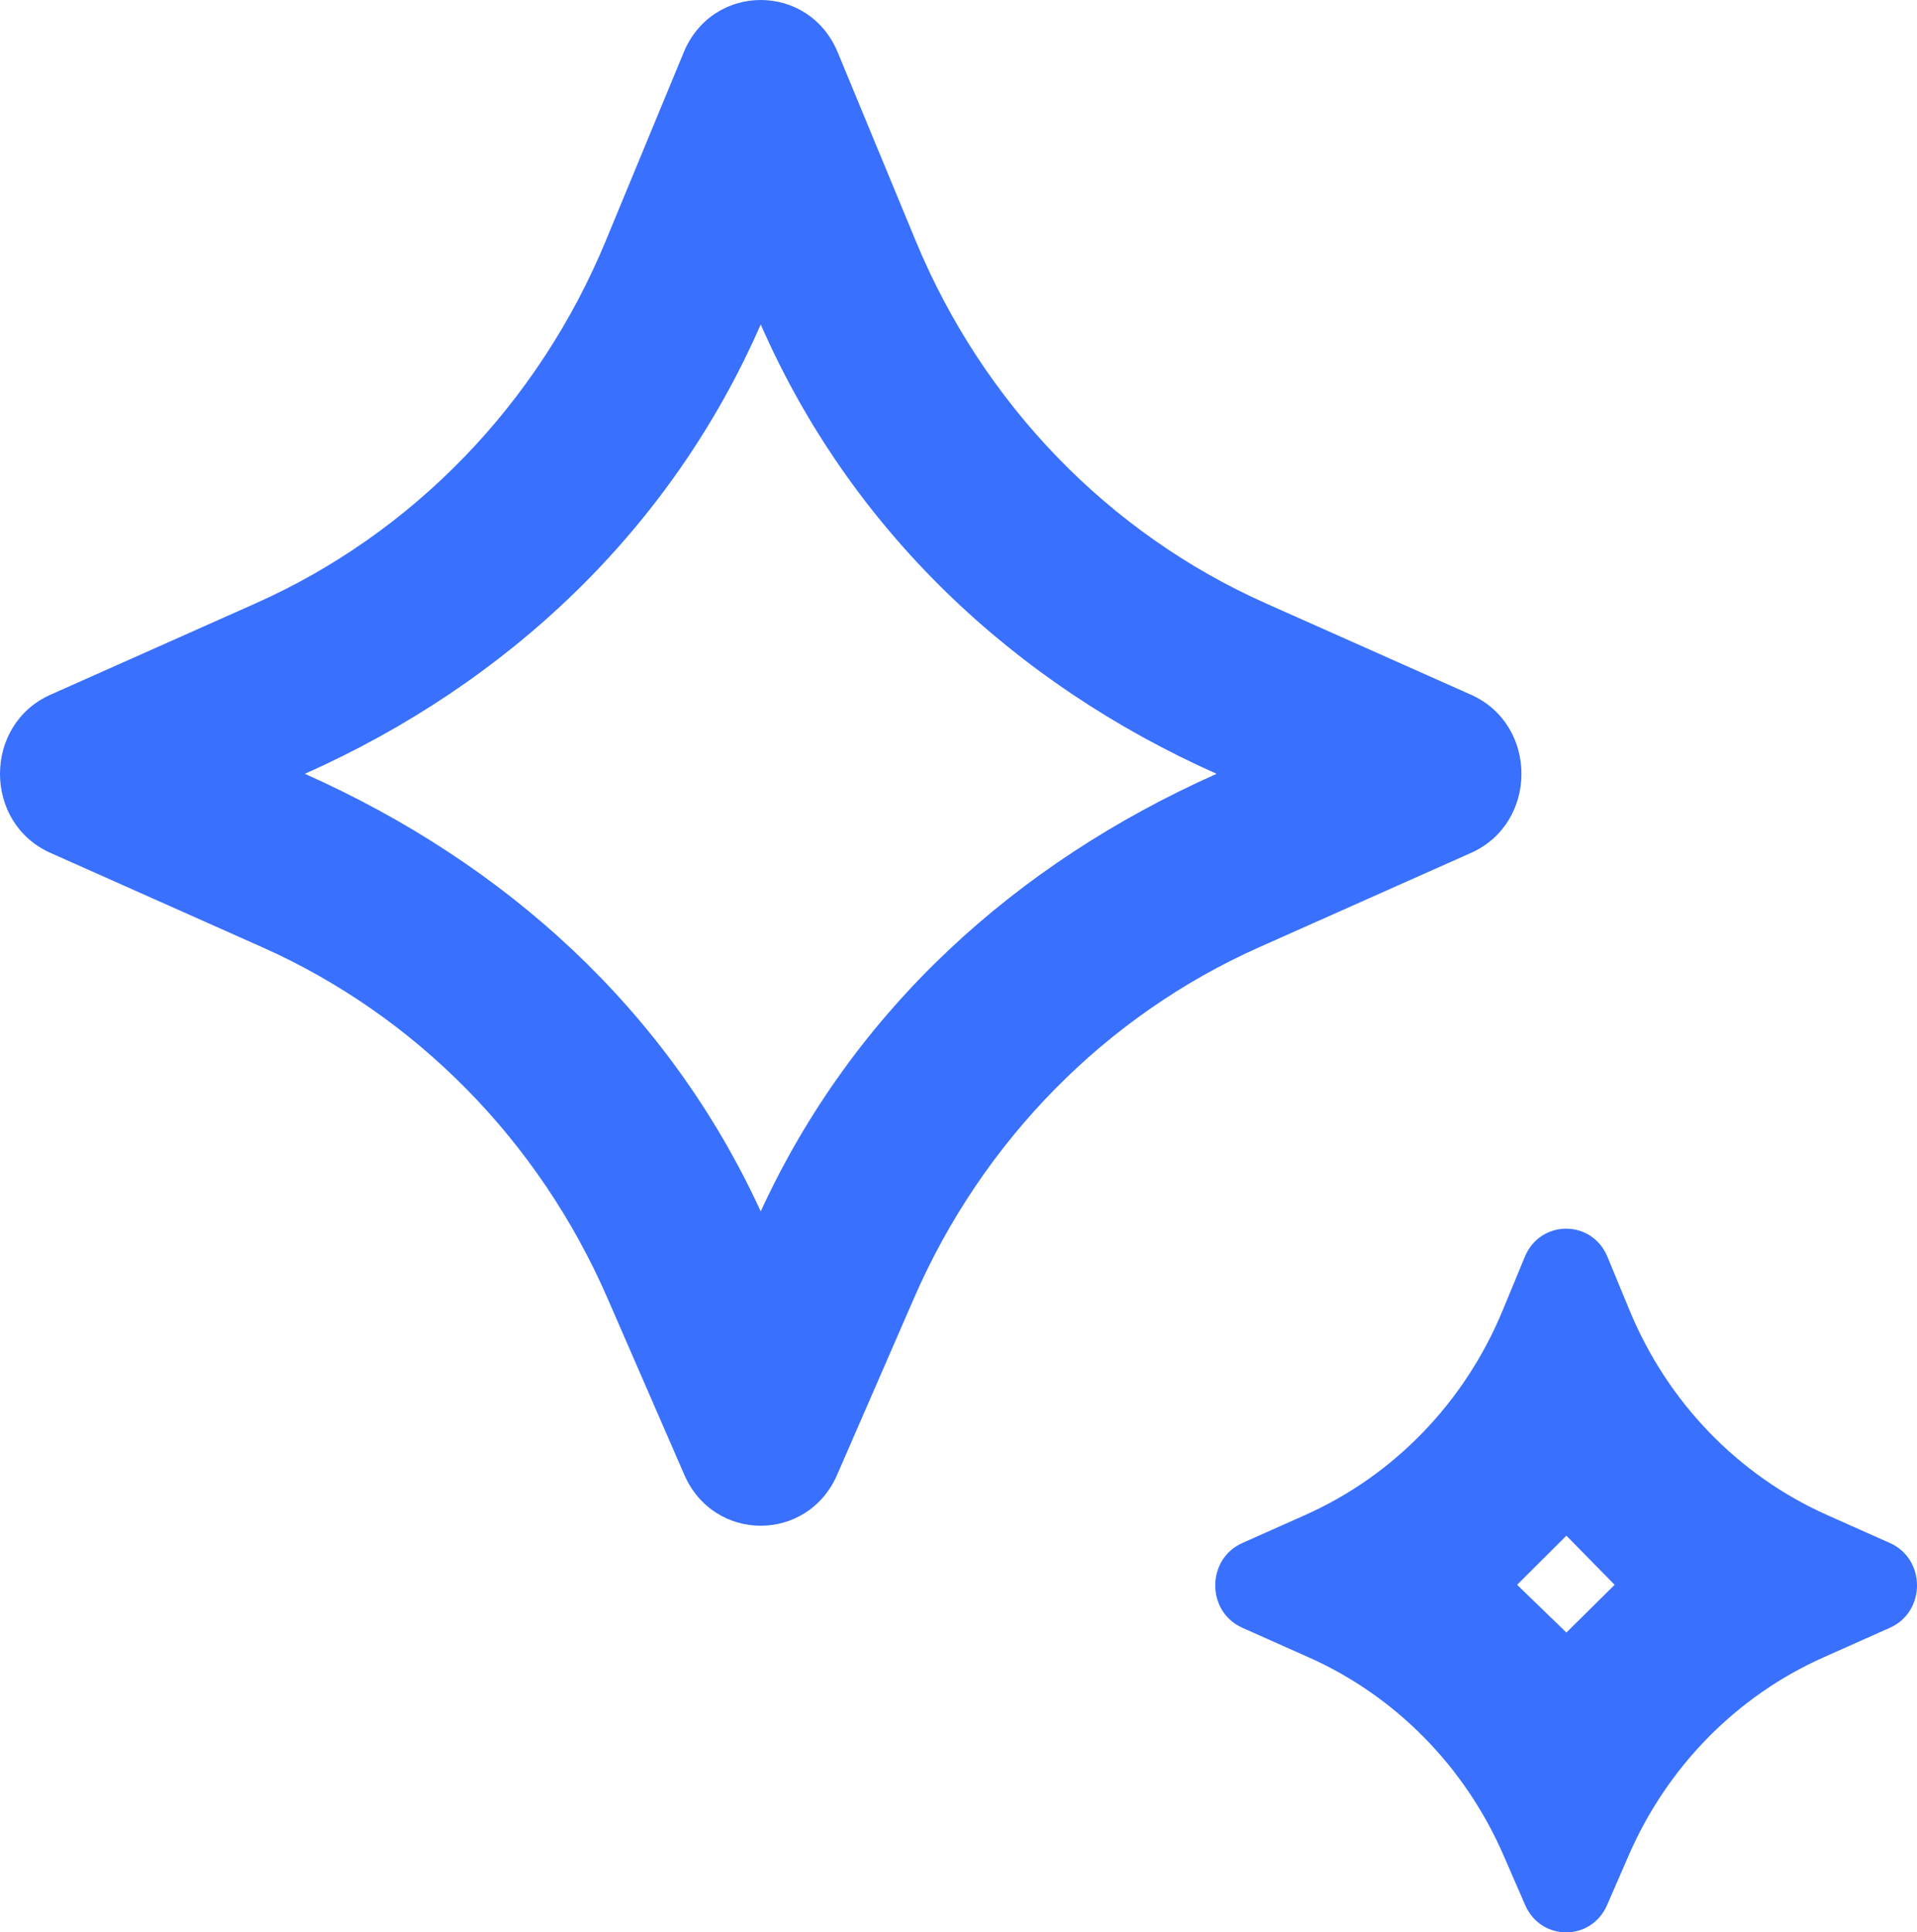 <svg width="122" height="123" viewBox="0 0 122 123" fill="none" xmlns="http://www.w3.org/2000/svg">
<path d="M53.276 93.874C51.395 98.197 45.432 98.197 43.551 93.874L38.657 82.624C34.301 72.614 26.462 64.646 16.683 60.29L3.212 54.289C-1.071 52.381 -1.071 46.129 3.212 44.221L16.262 38.408C26.293 33.94 34.273 25.676 38.554 15.324L43.511 3.336C45.351 -1.112 51.476 -1.112 53.316 3.336L58.273 15.324C62.554 25.676 70.534 33.94 80.564 38.408L93.615 44.221C97.898 46.129 97.898 52.381 93.615 54.289L80.144 60.29C70.365 64.646 62.526 72.614 58.17 82.624L53.276 93.874ZM19.4 49.255C32.147 54.933 42.512 64.266 48.414 77.108C54.316 64.266 64.68 54.933 77.427 49.255C64.528 43.509 54.131 33.721 48.414 20.651C42.697 33.721 32.299 43.509 19.4 49.255ZM102.276 121.262L103.653 118.096C106.106 112.452 110.526 107.958 116.04 105.5L120.28 103.609C122.573 102.586 122.573 99.242 120.28 98.219L116.277 96.434C110.621 93.913 106.122 89.252 103.711 83.416L102.298 79.995C101.312 77.612 98.028 77.612 97.042 79.995L95.629 83.416C93.218 89.252 88.719 93.913 83.063 96.434L79.06 98.219C76.767 99.242 76.767 102.586 79.06 103.609L83.3 105.5C88.815 107.958 93.234 112.452 95.687 118.096L97.064 121.262C98.071 123.579 101.269 123.579 102.276 121.262ZM96.55 100.876L99.687 97.75L102.758 100.876L99.687 103.914L96.55 100.876Z" fill="#3970FD"/>
</svg>

